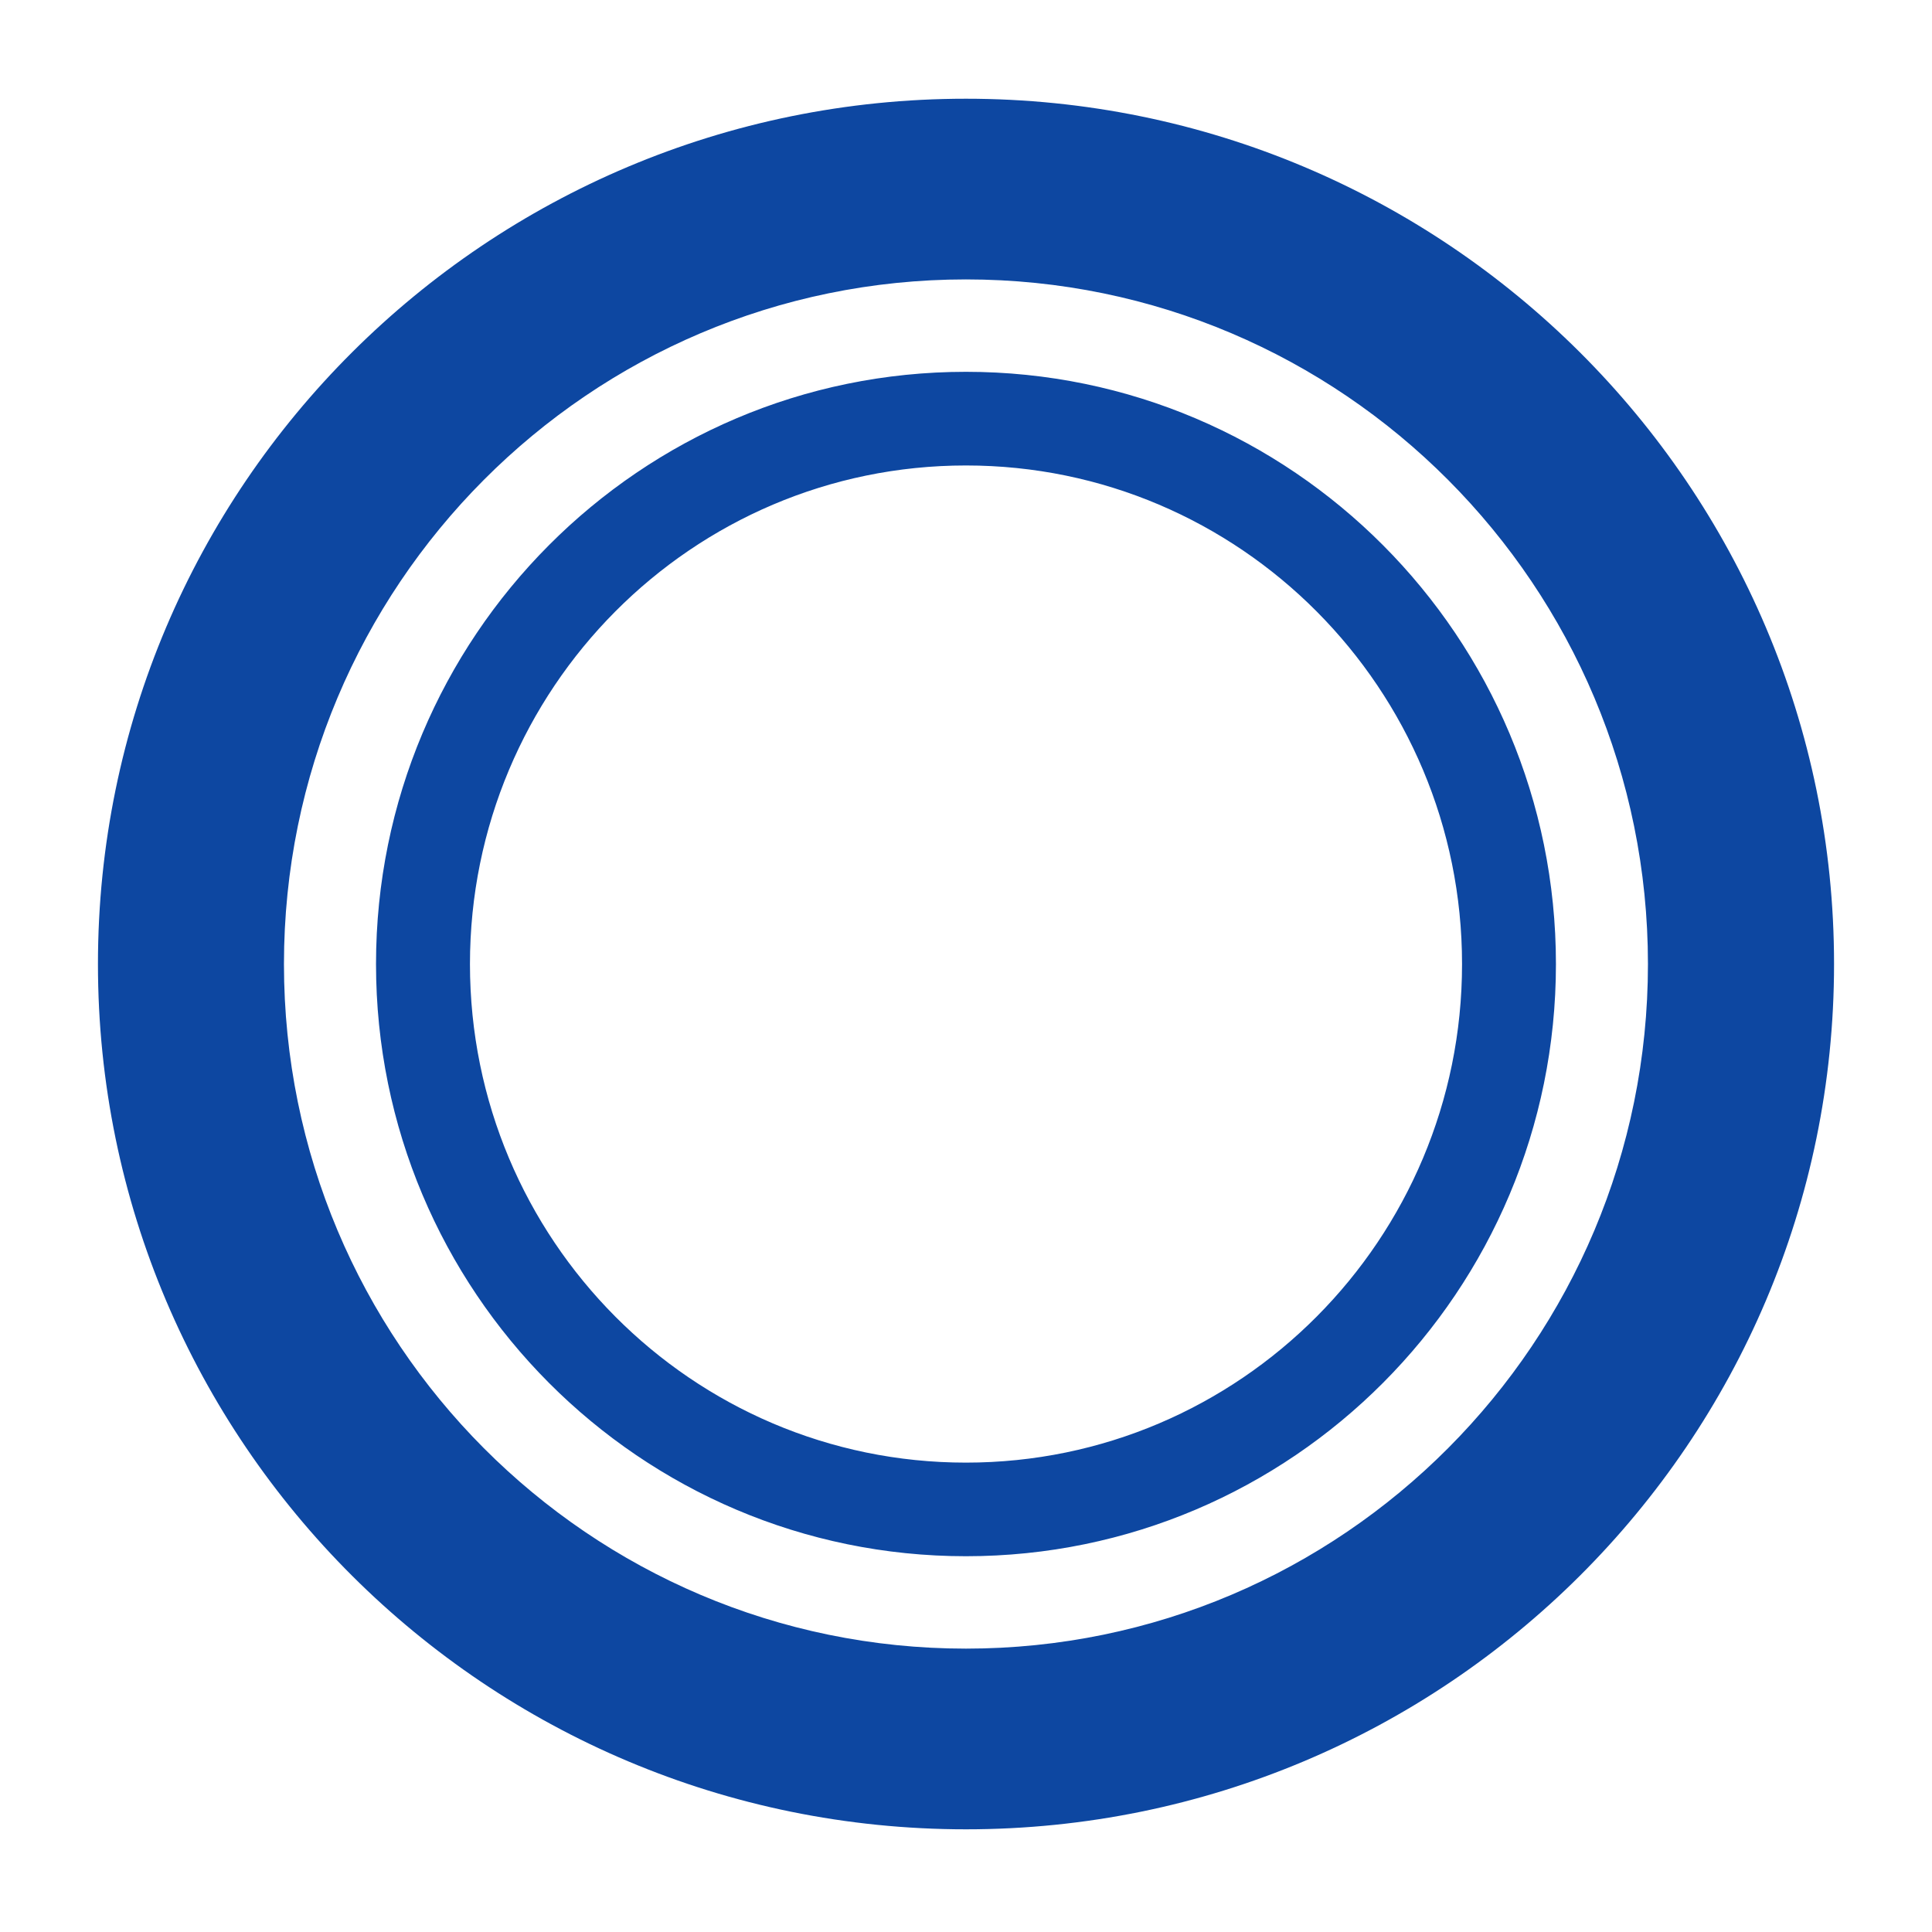 <?xml version="1.0" encoding="iso-8859-1"?>
<!-- Generator: Adobe Illustrator 16.0.2, SVG Export Plug-In . SVG Version: 6.00 Build 0)  -->
<!DOCTYPE svg PUBLIC "-//W3C//DTD SVG 1.1//EN" "http://www.w3.org/Graphics/SVG/1.1/DTD/svg11.dtd">
<svg version="1.1" id="co_x5F_food_x5F_3" xmlns="http://www.w3.org/2000/svg" xmlns:xlink="http://www.w3.org/1999/xlink" x="0px"
	 y="0px" width="40px" height="40px" viewBox="0 0 40 40" style="enable-background:new 0 0 40 40;" xml:space="preserve">
<path fill="#0D47A1" d="M19.999,7.698c-6.745,0-12.214,5.491-12.214,12.262c0,6.77,5.47,12.26,12.214,12.26c6.745,0,12.215-5.49,12.215-12.26
	C32.214,13.189,26.744,7.698,19.999,7.698z M19.999,30.282c-5.67,0-10.269-4.623-10.269-10.322c0-5.701,4.599-10.323,10.269-10.323
	c5.671,0,10.271,4.622,10.271,10.323C30.27,25.659,25.67,30.282,19.999,30.282z M19.999,2.044c-9.924,0-17.971,8.022-17.971,17.916
	c0,9.892,8.047,17.914,17.971,17.914c9.925,0,17.973-8.022,17.973-17.914C37.972,10.066,29.924,2.044,19.999,2.044z M19.999,34.133
	c-7.796,0-14.12-6.347-14.12-14.173c0-7.827,6.323-14.175,14.12-14.175c7.797,0,14.12,6.348,14.12,14.175
	C34.119,27.786,27.796,34.133,19.999,34.133z"/>
</svg>

